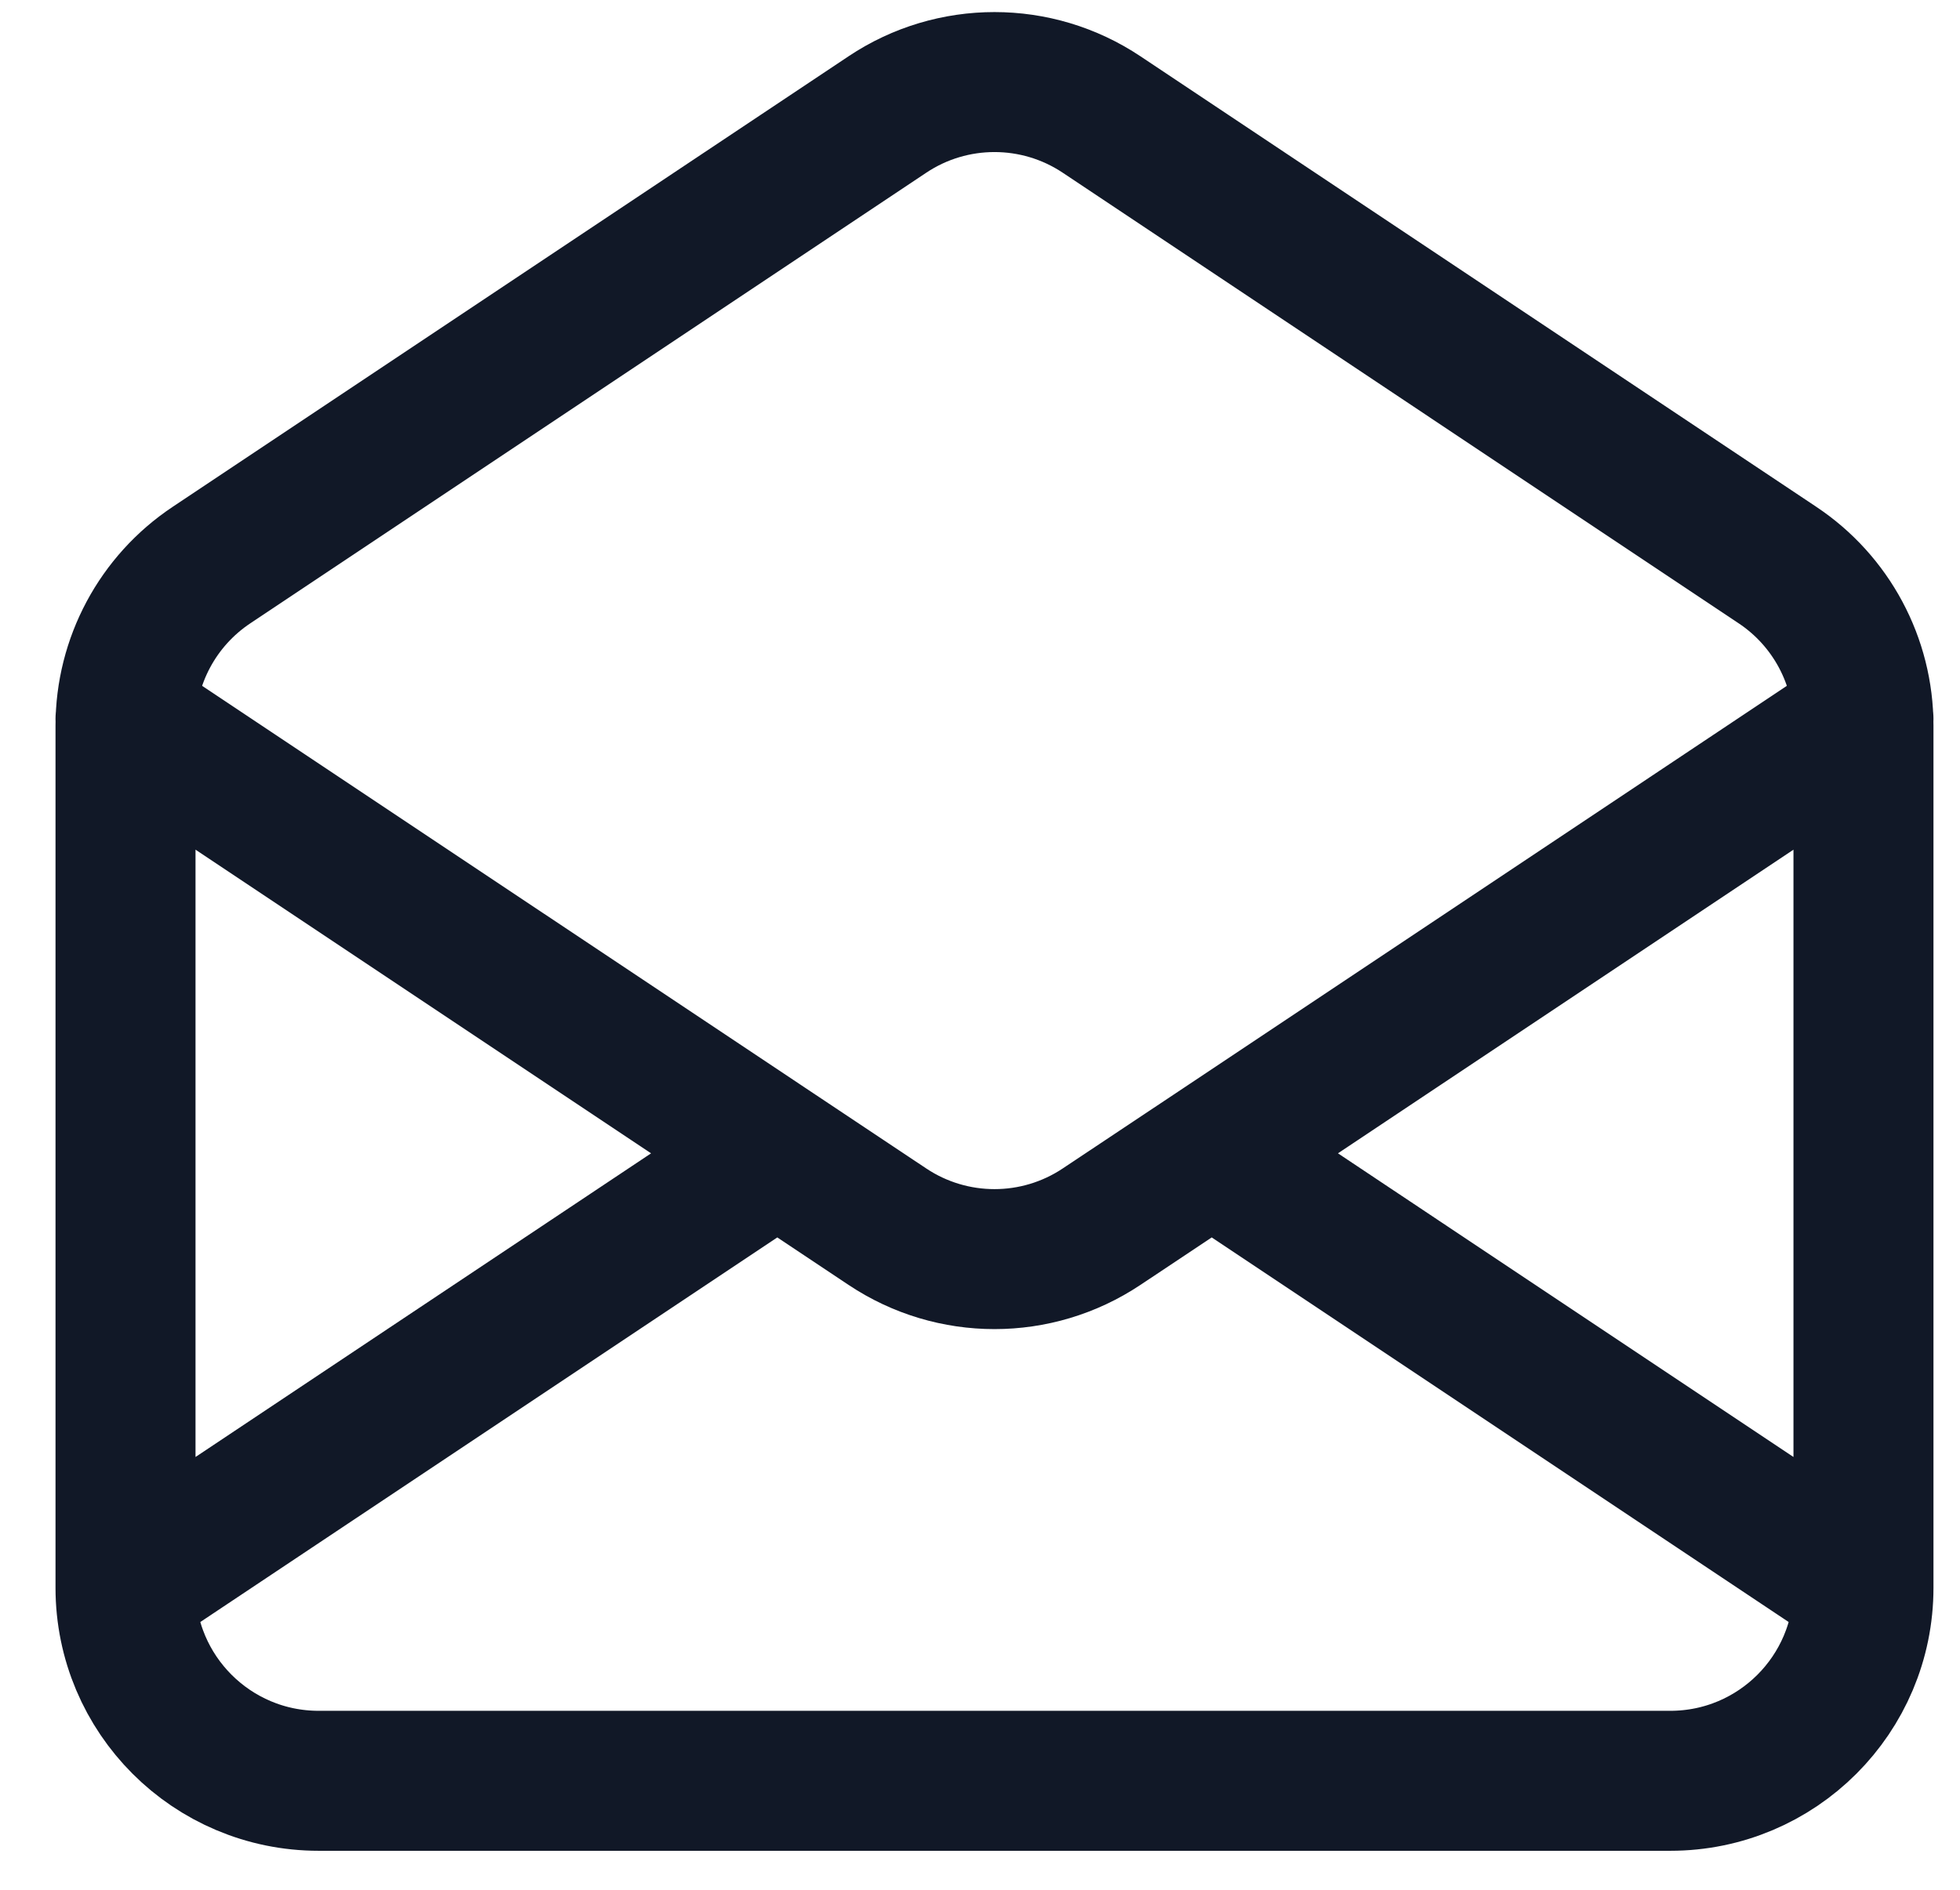 <svg width="28" height="27" viewBox="0 0 28 27" fill="none" xmlns="http://www.w3.org/2000/svg">
<path d="M1.793 22.685V10.368C1.793 9.445 2.254 8.584 3.022 8.073L12.677 1.636C13.603 1.018 14.811 1.018 15.737 1.636L25.392 8.073C26.16 8.584 26.621 9.445 26.621 10.368V22.685M1.793 22.685C1.793 24.208 3.028 25.443 4.552 25.443H23.862C25.386 25.443 26.621 24.208 26.621 22.685M1.793 22.685L11.104 16.478M26.621 22.685L17.311 16.478M1.793 10.271L11.104 16.478M26.621 10.271L17.311 16.478M17.311 16.478L15.737 17.526C14.811 18.144 13.603 18.144 12.677 17.526L11.104 16.478" stroke="#111827" stroke-width="2" stroke-linecap="round" stroke-linejoin="round"/>
</svg>
